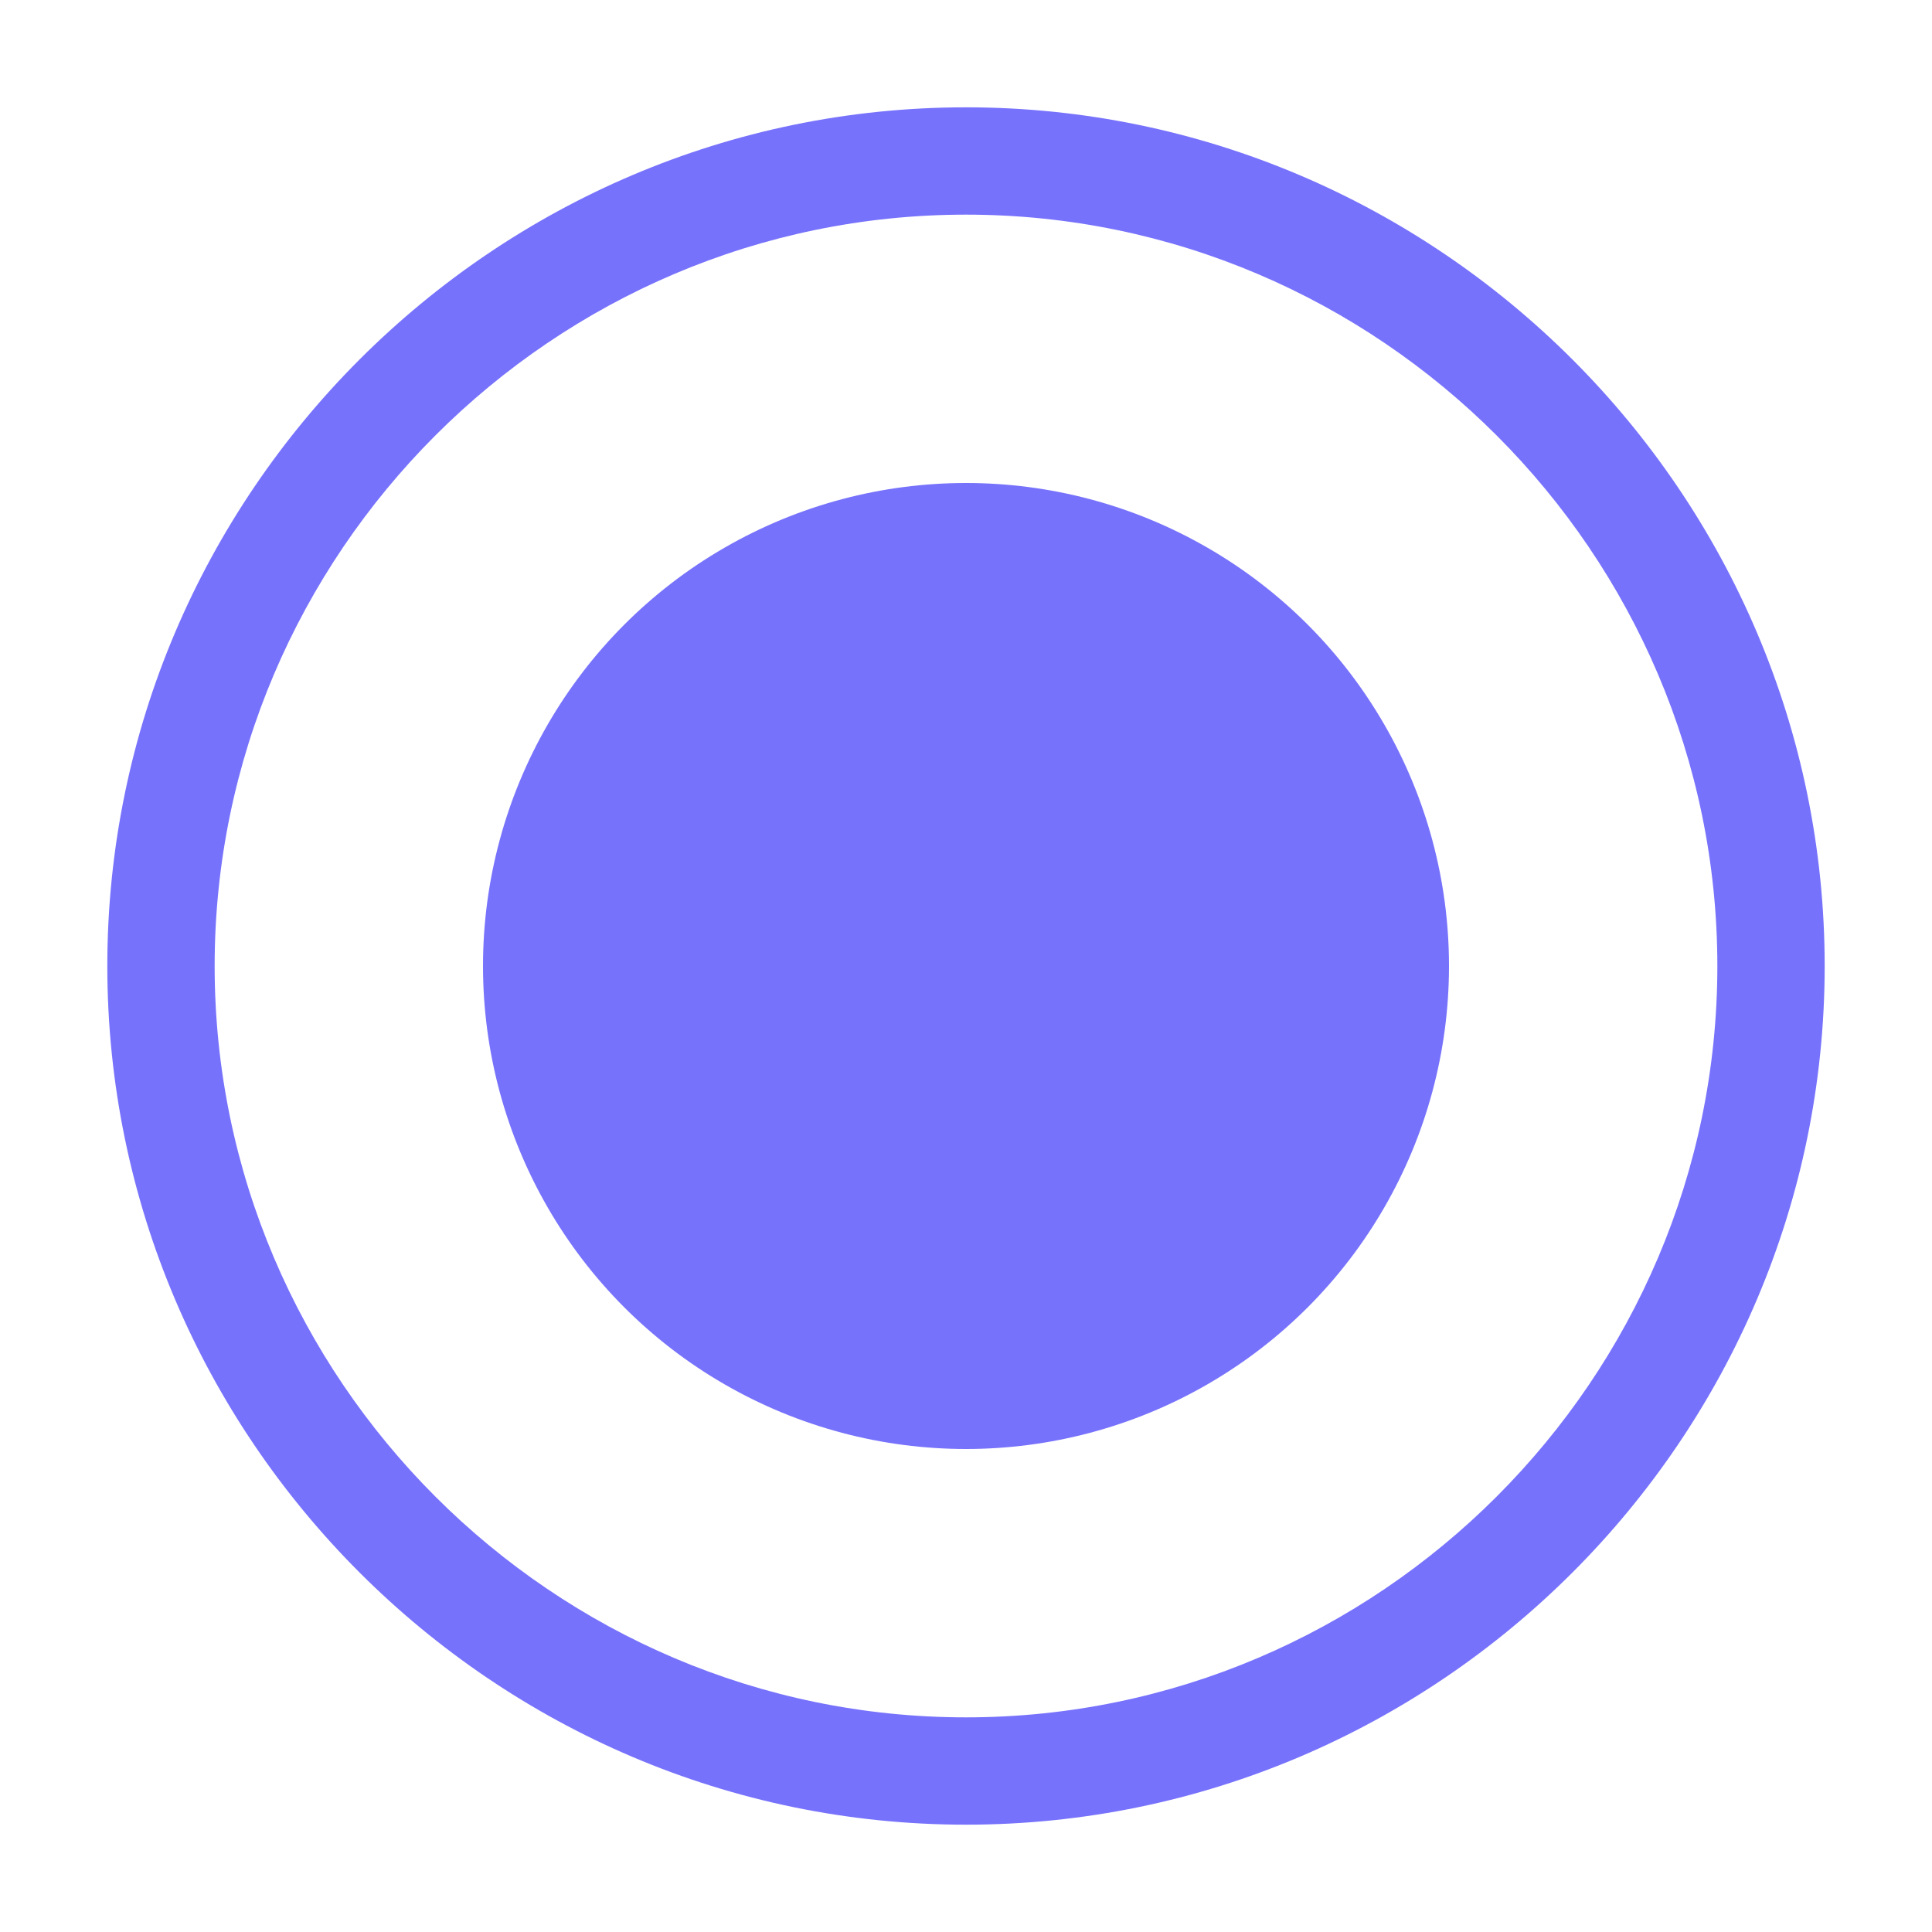 <svg width="20" height="20" viewBox="0 0 20 20" fill="none" xmlns="http://www.w3.org/2000/svg">
<g id="t=ico, s=lg, n=radiobutton, st=selected, c=sec">
<path id="Vector (Stroke)" fill-rule="evenodd" clip-rule="evenodd" d="M1.111 10C1.111 5.11 5.11 1.111 10 1.111C14.89 1.111 18.889 5.11 18.889 10C18.889 14.89 14.89 18.889 10 18.889C5.11 18.889 1.111 14.89 1.111 10ZM10 2.222C5.723 2.222 2.222 5.724 2.222 10C2.222 14.277 5.723 17.778 10 17.778C14.277 17.778 17.778 14.277 17.778 10C17.778 5.724 14.277 2.222 10 2.222Z" fill="#7772FC"/>
<circle id="Ellipse 78" cx="10" cy="10" r="5" fill="#7772FC"/>
</g>
</svg>
